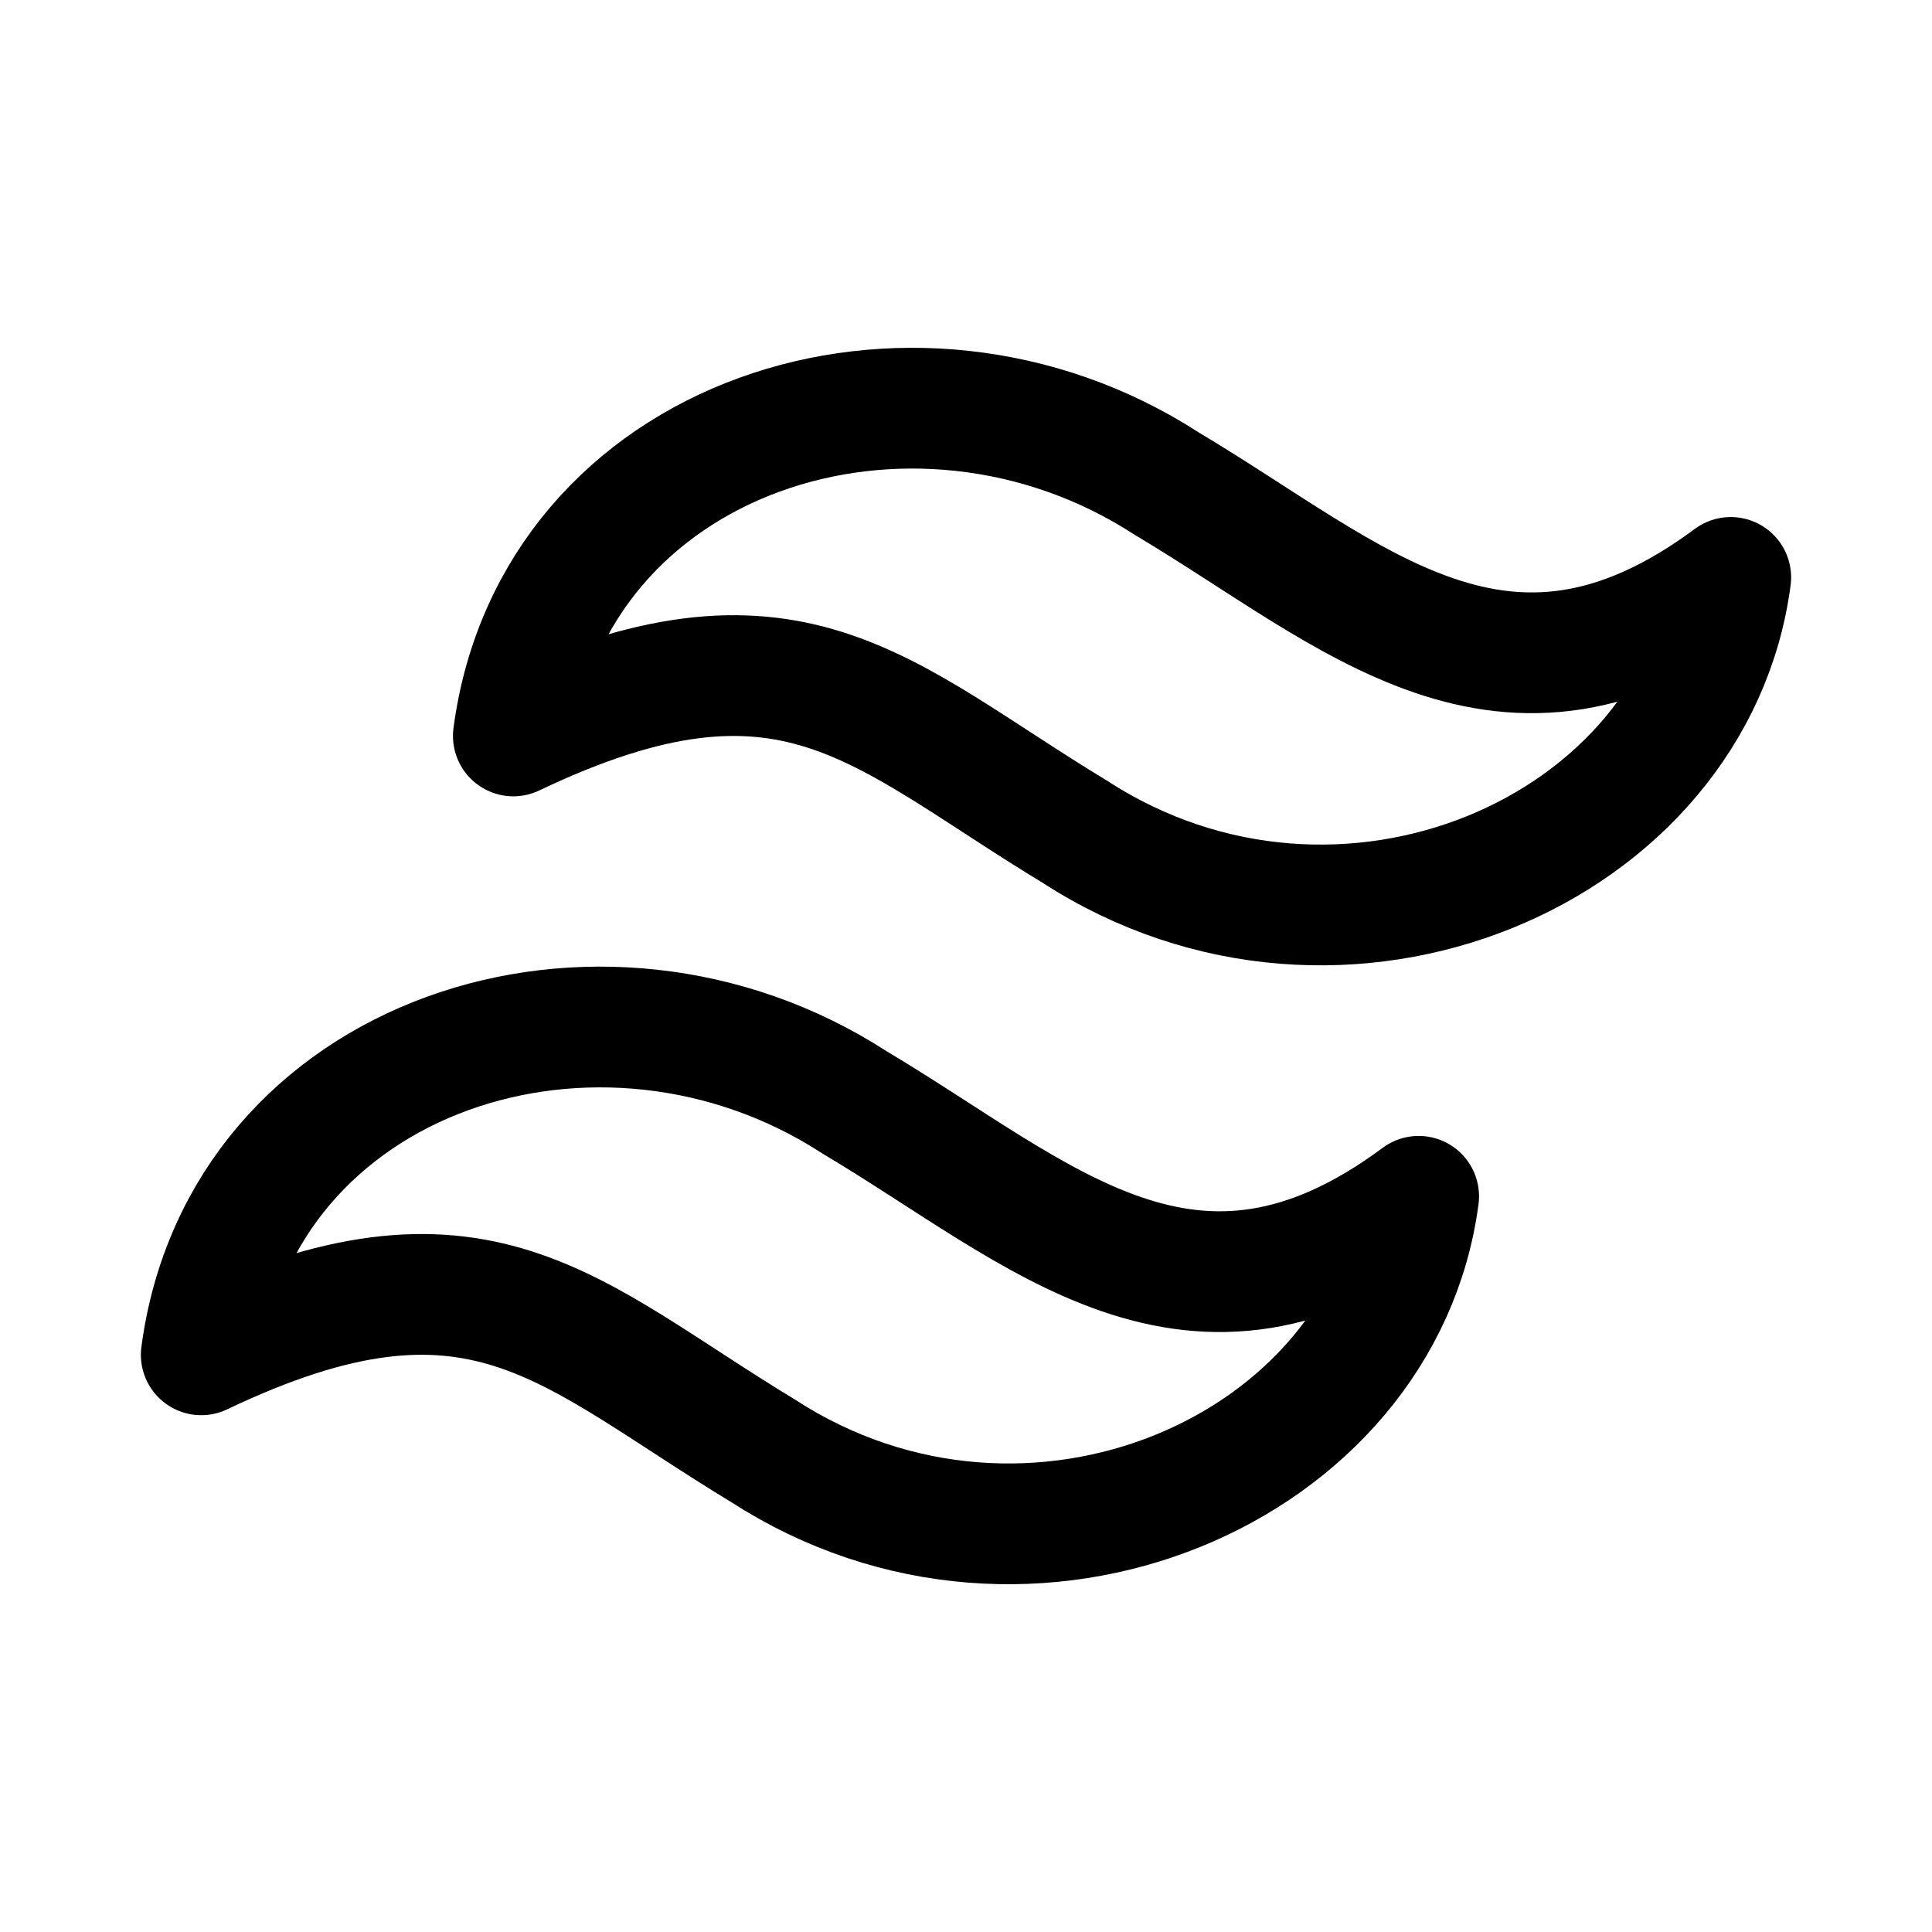 <svg width="24" height="24" viewBox="0 0 24 24" fill="none" xmlns="http://www.w3.org/2000/svg">
<path d="M14.492 6.007C16.82 7.393 18.683 9.265 21.5 7.173C21.052 10.576 16.669 12.481 13.355 10.334C10.919 8.86 9.826 7.498 6.377 9.142C6.875 5.395 11.327 3.956 14.492 6.007Z" stroke="black" stroke-width="1.5" stroke-linecap="round" stroke-linejoin="round"/>
<path d="M10.615 13.694C12.943 15.08 14.806 16.953 17.623 14.861C17.175 18.264 12.793 20.169 9.478 18.022C7.042 16.547 5.949 15.185 2.5 16.83C2.998 13.083 7.45 11.643 10.615 13.694Z" stroke="black" stroke-width="1.5" stroke-linecap="round" stroke-linejoin="round"/>
</svg>